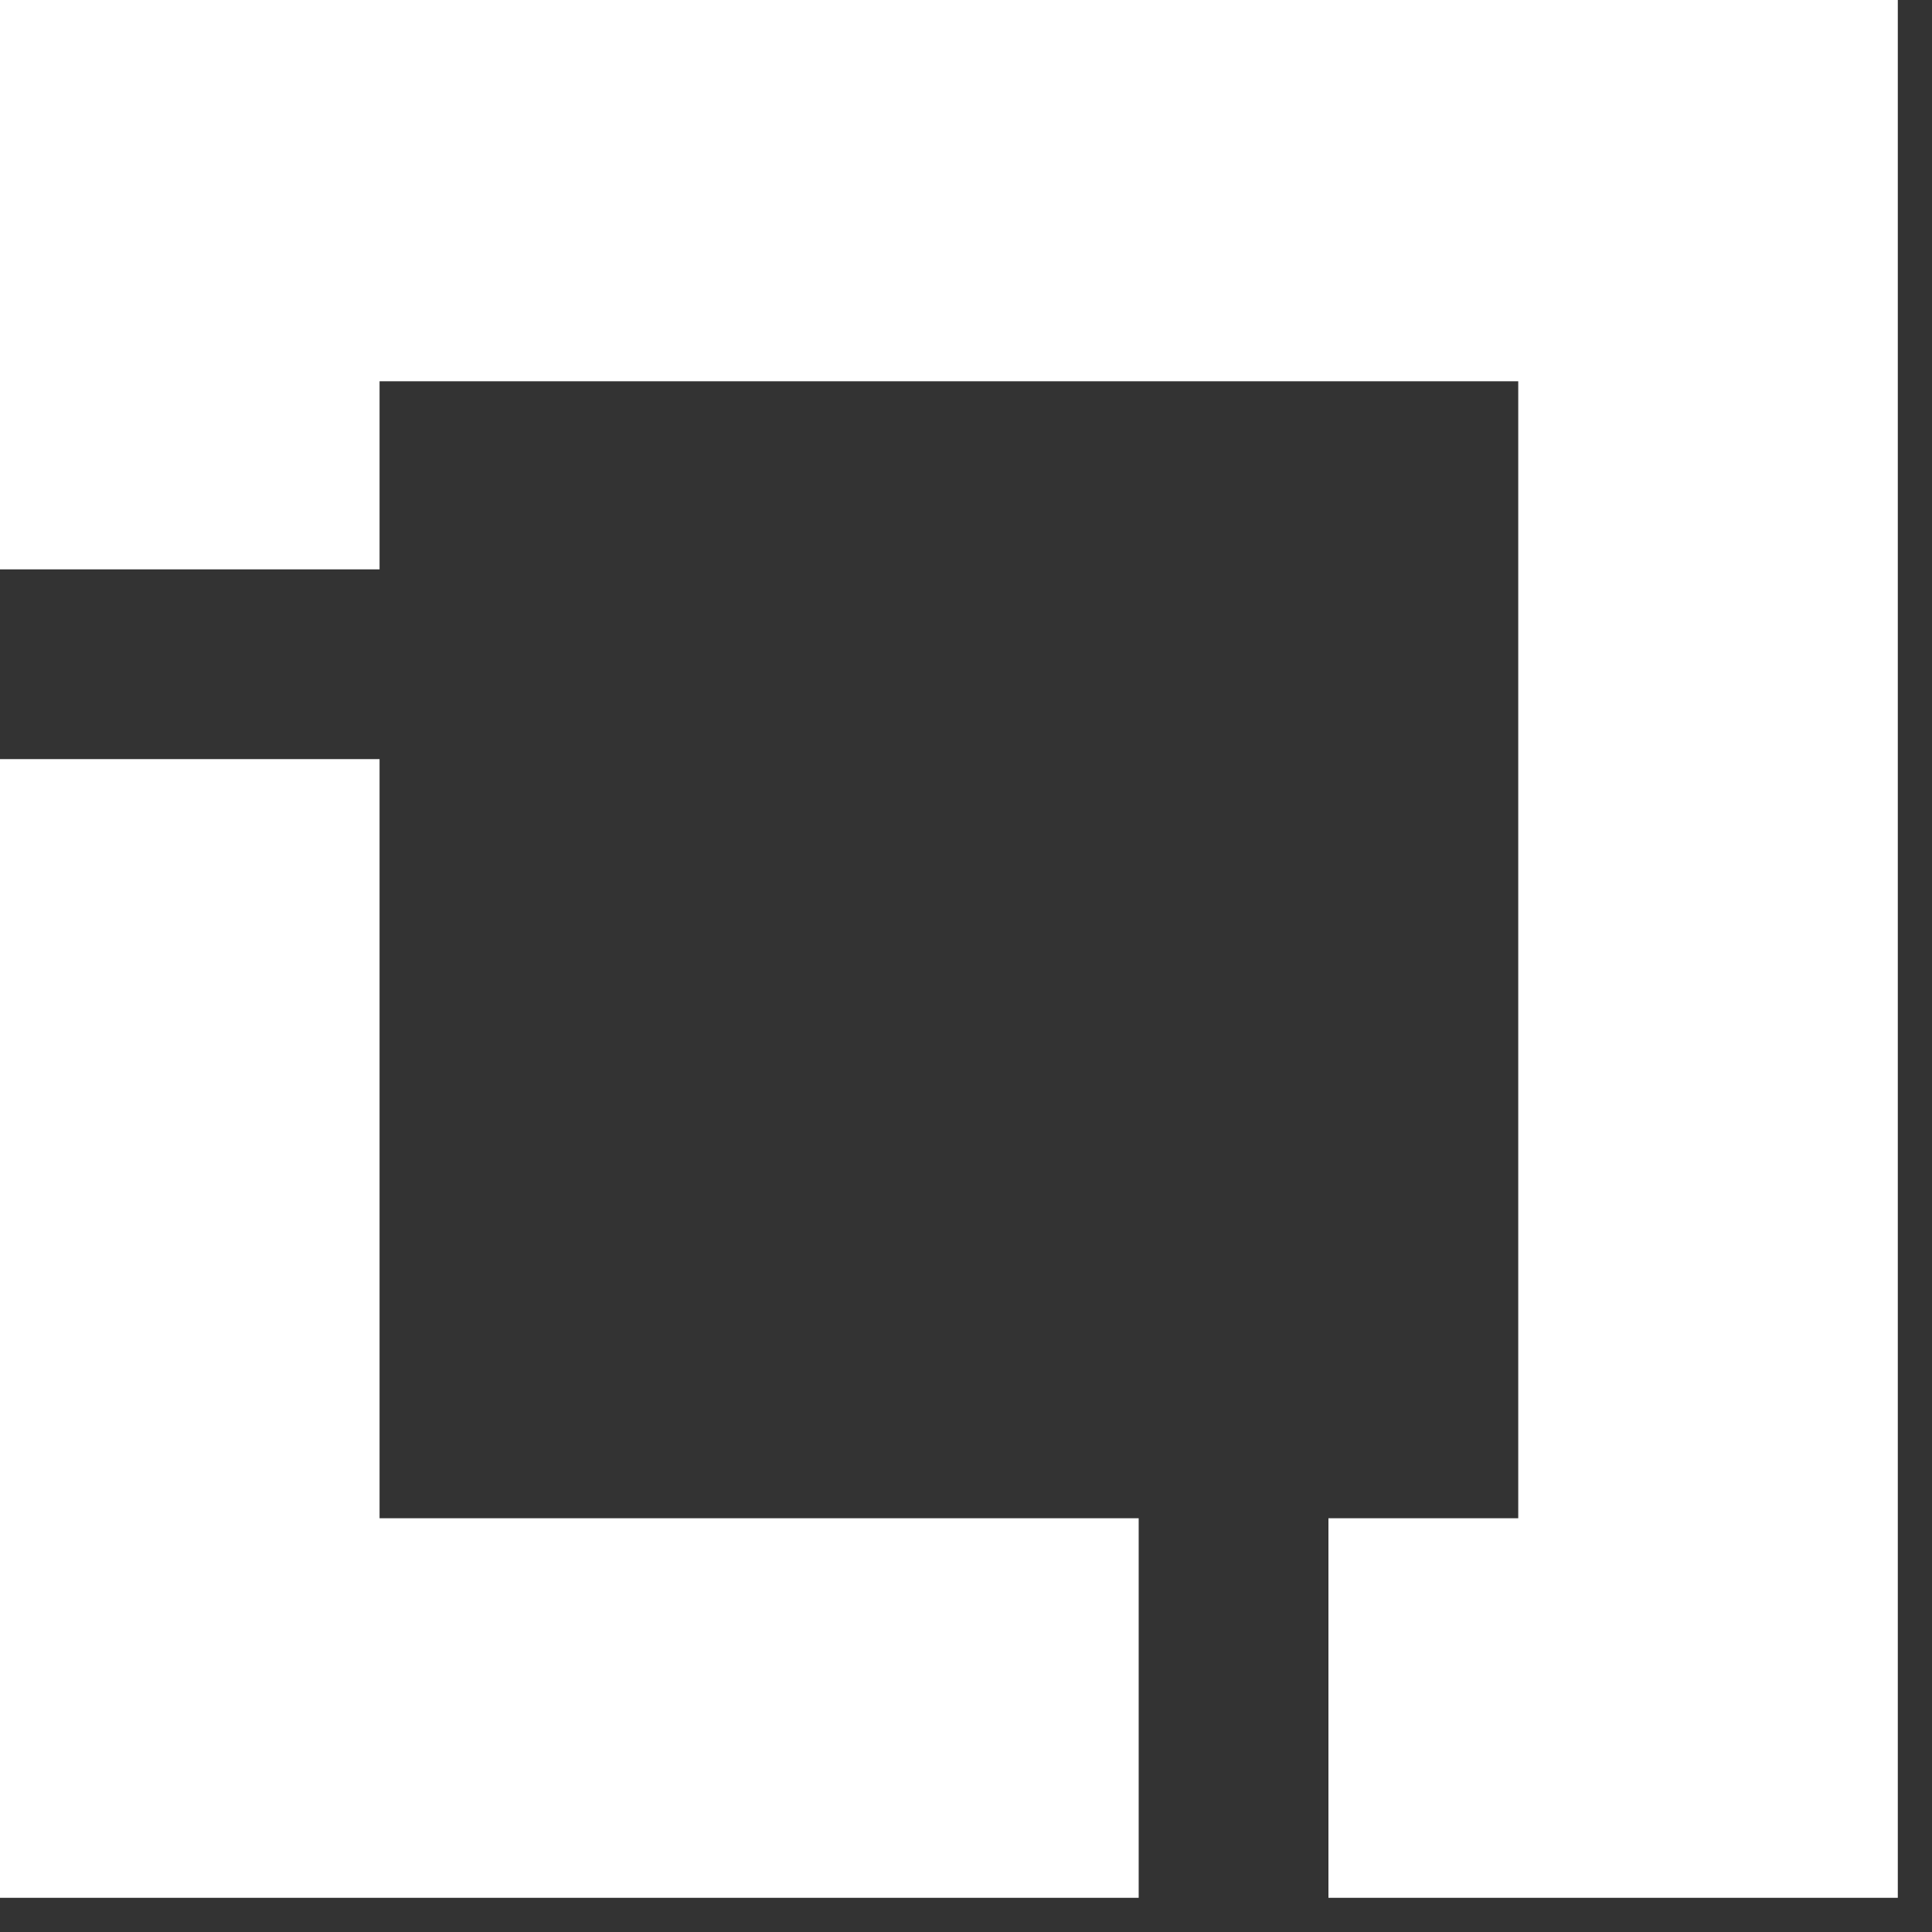<svg viewBox="0 0 50 50" fill="none" xmlns="http://www.w3.org/2000/svg">
    <rect x="0" y="0" width="50" height="50" fill="#333333" stroke="none"/>
    <path d="M9.823 39.292V19.646H0V49.115H29.469V39.292H9.823Z" fill="white" />
    <path d="M49.115 0H0V14.735H9.823V9.867H39.292V39.292H34.38V49.115H49.115V0Z"
        fill="white" />
</svg>
